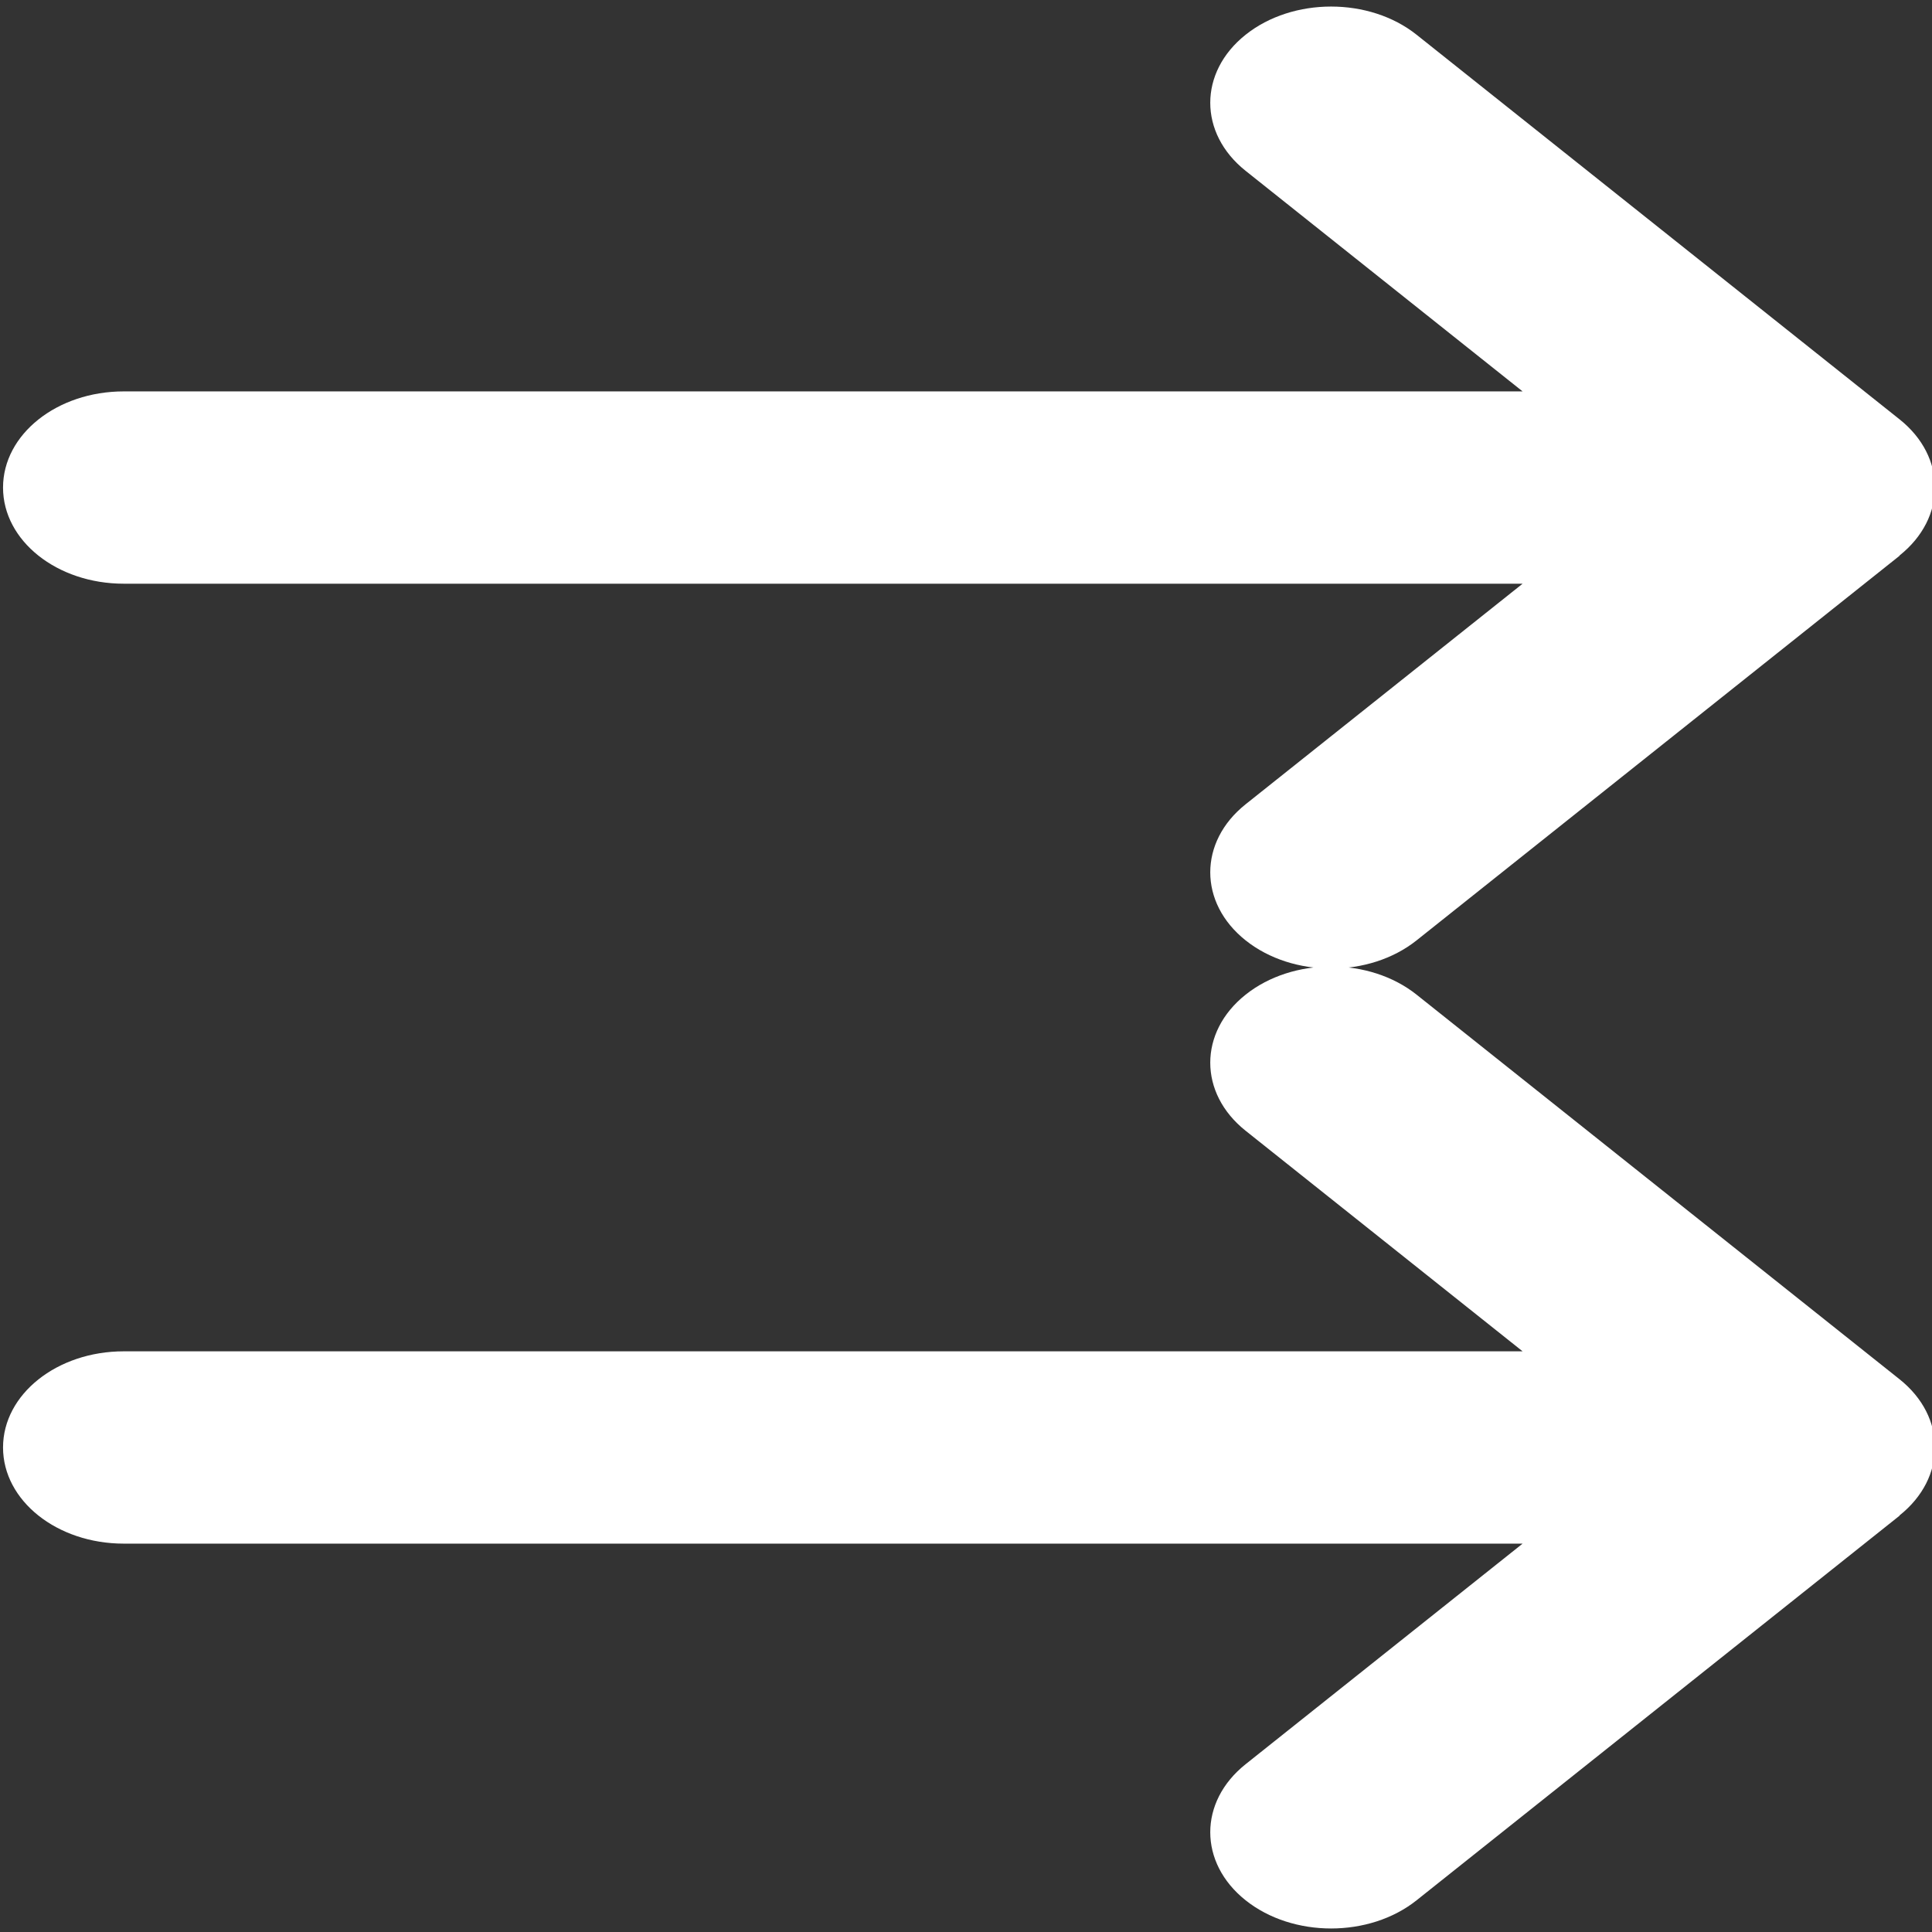 <?xml version="1.0" encoding="UTF-8" standalone="no"?>
<svg
   viewBox="0 0 512 512"
   version="1.1"
   id="svg1"
   xmlns="http://www.w3.org/2000/svg"
   xmlns:svg="http://www.w3.org/2000/svg">
  <rect x="0" y="0" width="512" height="512" fill="#333333" stroke="none"/>
  <defs
     id="defs1" />
  <!--!Font Awesome Free 6.6.0 by @fontawesome - https://fontawesome.com License - https://fontawesome.com/license/free Copyright 2024 Fonticons, Inc.-->
  <path
     d="m 503.405,147.204 c 12.5,-9.954 12.5,-26.119 0,-36.073 l -128,-101.929 c -12.5,-9.954 -32.8,-9.954 -45.3,0 -12.5,9.954 -12.5,26.119 0,36.073 l 73.4,58.45 H 32.805 c -17.7,0 -32,11.387 -32,25.482 0,14.095 14.3,25.482 32,25.482 H 403.505 l -73.4,58.45 c -12.5,9.954 -12.5,26.119 0,36.073 12.5,9.954 32.8,9.954 45.3,0 l 128,-101.929 z"
     id="path1"
     style="fill:#ffffff; fill-opacity:1; stroke-width:0.892" />
  <path
     d="m 503.405,401.594 c 12.5,-9.954 12.5,-26.119 0,-36.073 l -128,-101.929 c -12.5,-9.954 -32.8,-9.954 -45.3,0 -12.5,9.954 -12.5,26.119 0,36.073 l 73.4,58.45 H 32.805 c -17.7,0 -32,11.387 -32,25.482 0,14.095 14.3,25.482 32,25.482 H 403.505 l -73.4,58.45 c -12.5,9.954 -12.5,26.119 0,36.073 12.5,9.954 32.8,9.954 45.3,0 l 128,-101.929 z"
     id="path2"
     style="fill:#ffffff; fill-opacity:1; stroke-width:0.892" />
</svg>
